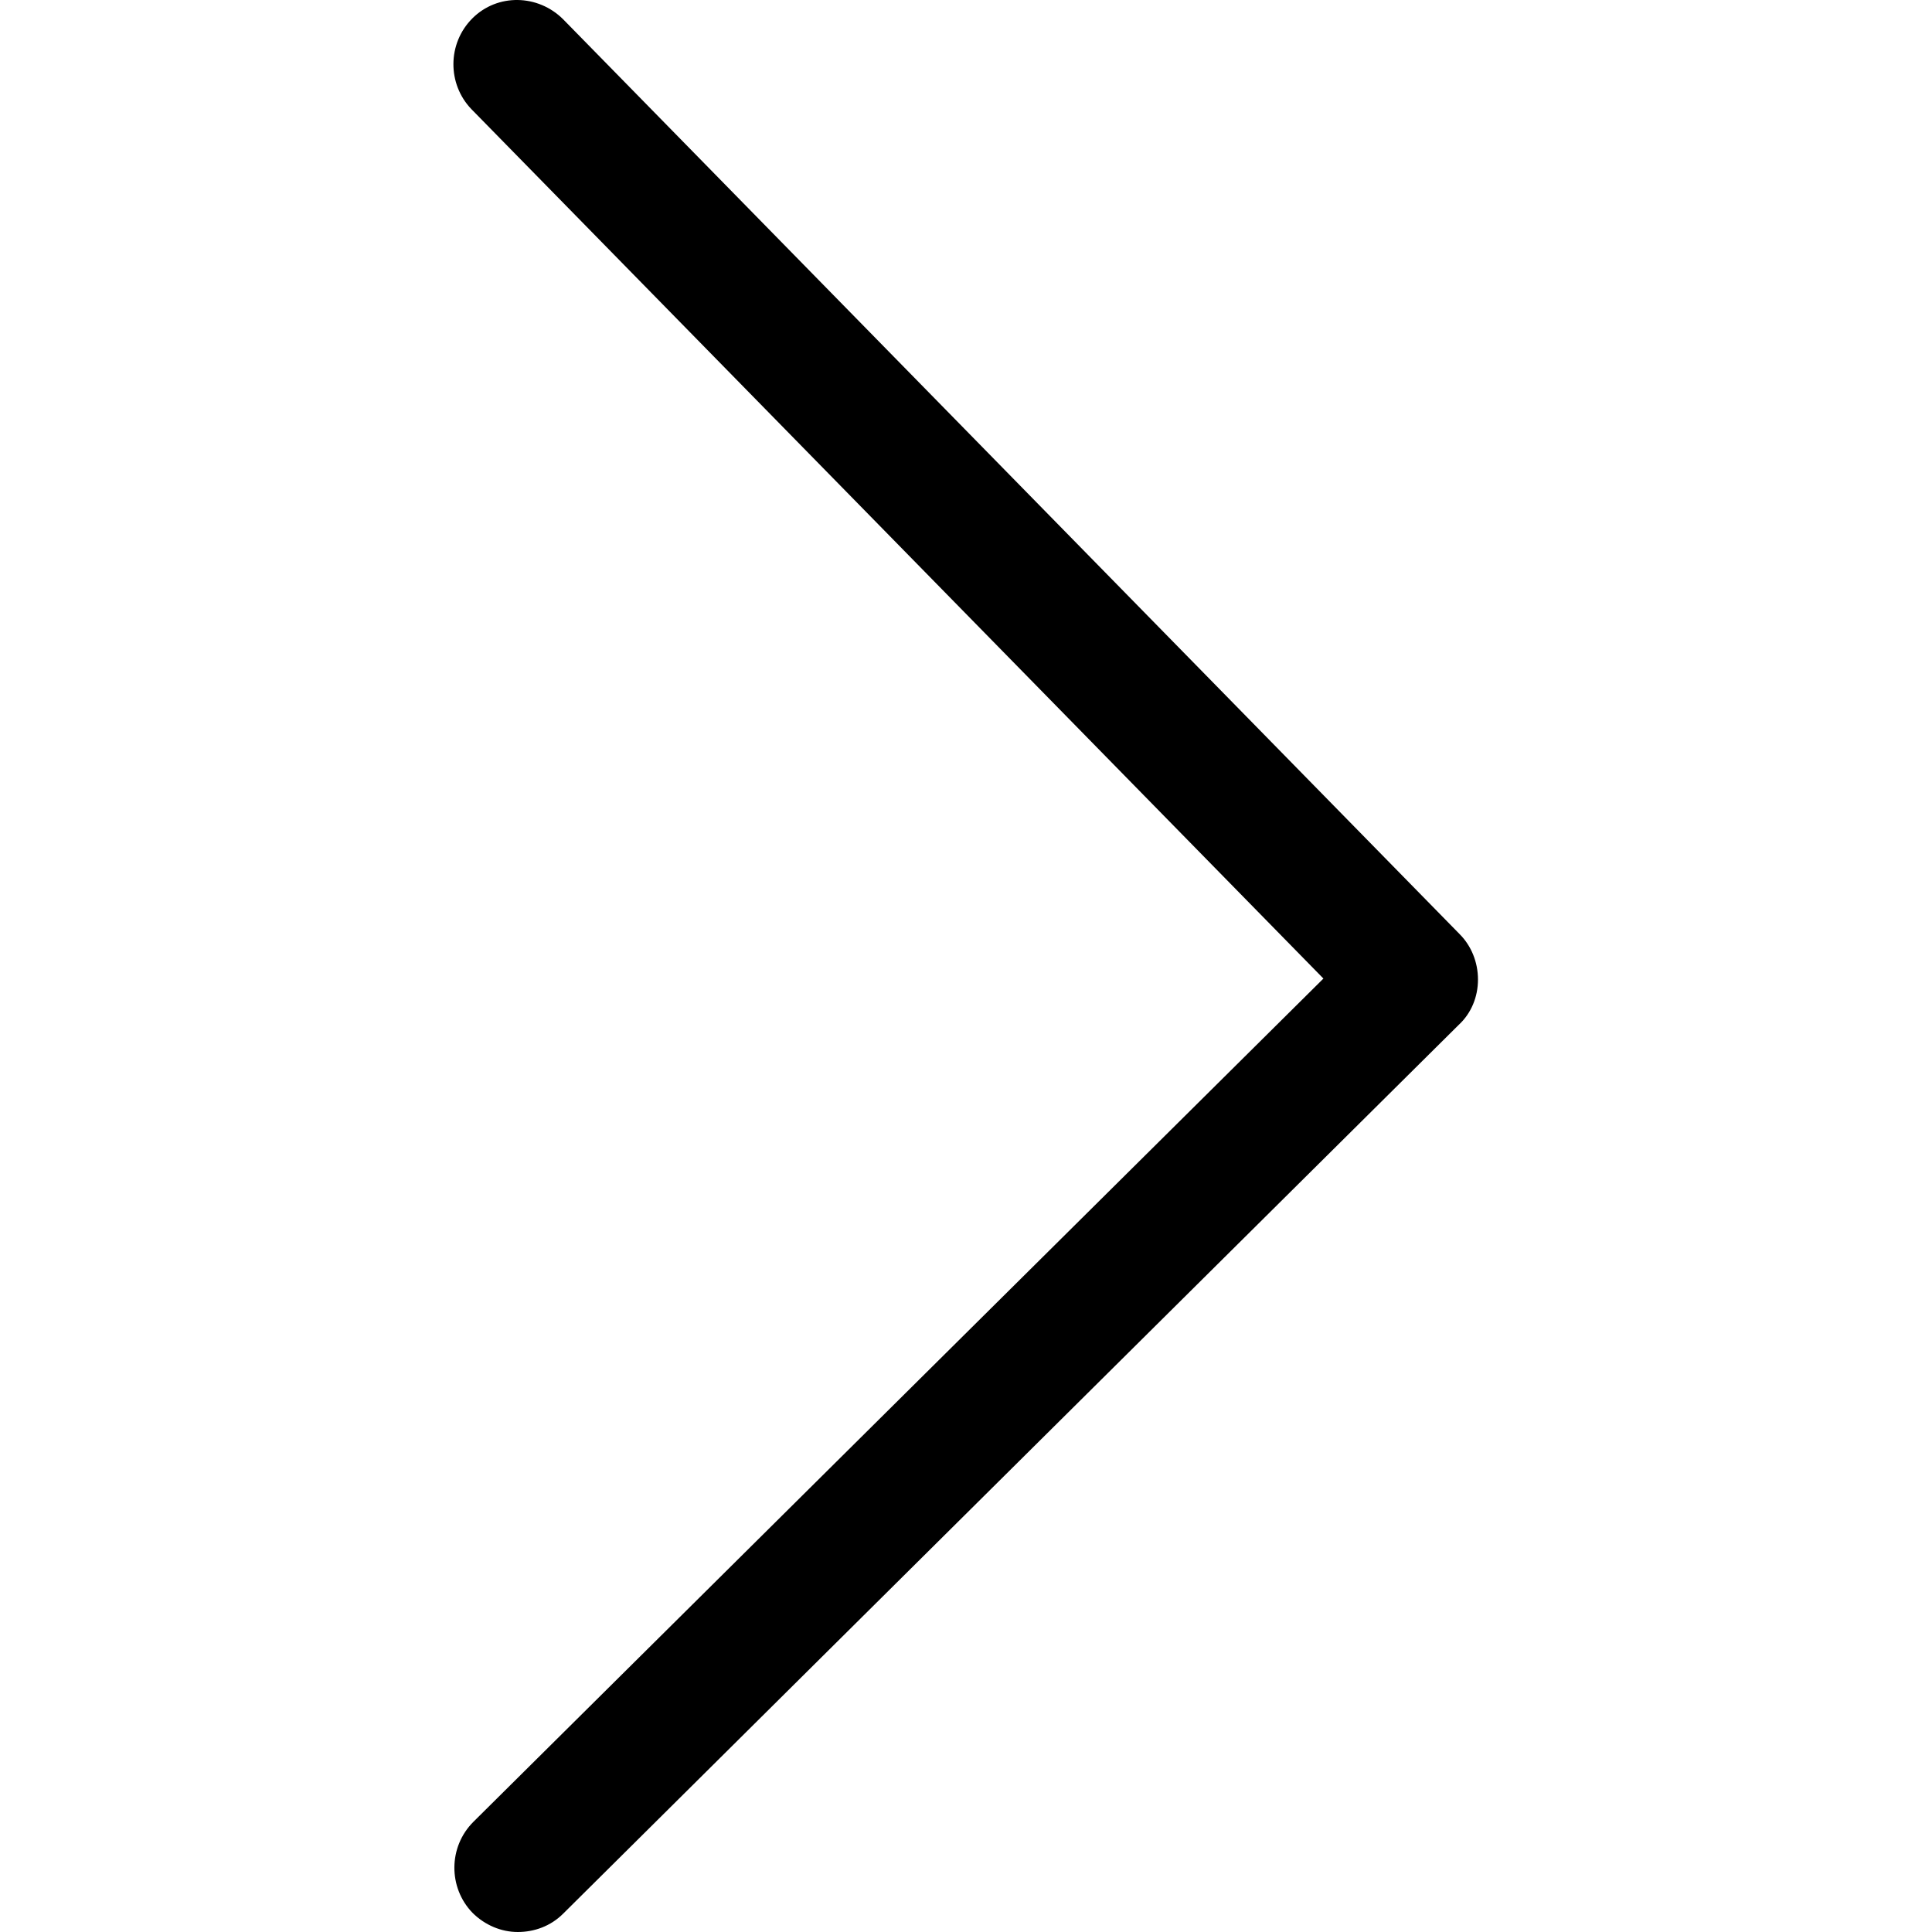<?xml version="1.0" encoding="utf-8"?>
<!-- Generator: Adobe Illustrator 22.1.0, SVG Export Plug-In . SVG Version: 6.00 Build 0)  -->
<svg version="1.1" id="图层_1" xmlns="http://www.w3.org/2000/svg" xmlns:xlink="http://www.w3.org/1999/xlink" x="0px" y="0px"
	 viewBox="0 0 200 200" style="enable-background:new 0 0 200 200;" xml:space="preserve">
<g>
	<g>
		<path d="M48.9,198c-2.5-2.6-2.5-6.8,0.1-9.4l88-87.3l-88.2-90c-2.5-2.6-2.5-6.8,0.1-9.4c2.6-2.6,6.8-2.5,9.4,0.1l92.8,94.7
			c1.2,1.2,1.9,2.9,1.9,4.7c0,1.8-0.7,3.5-2,4.7l-92.7,92c-1.3,1.3-3,1.9-4.7,1.9C51.9,200,50.2,199.3,48.9,198z"/>
	</g>
</g>
</svg>
